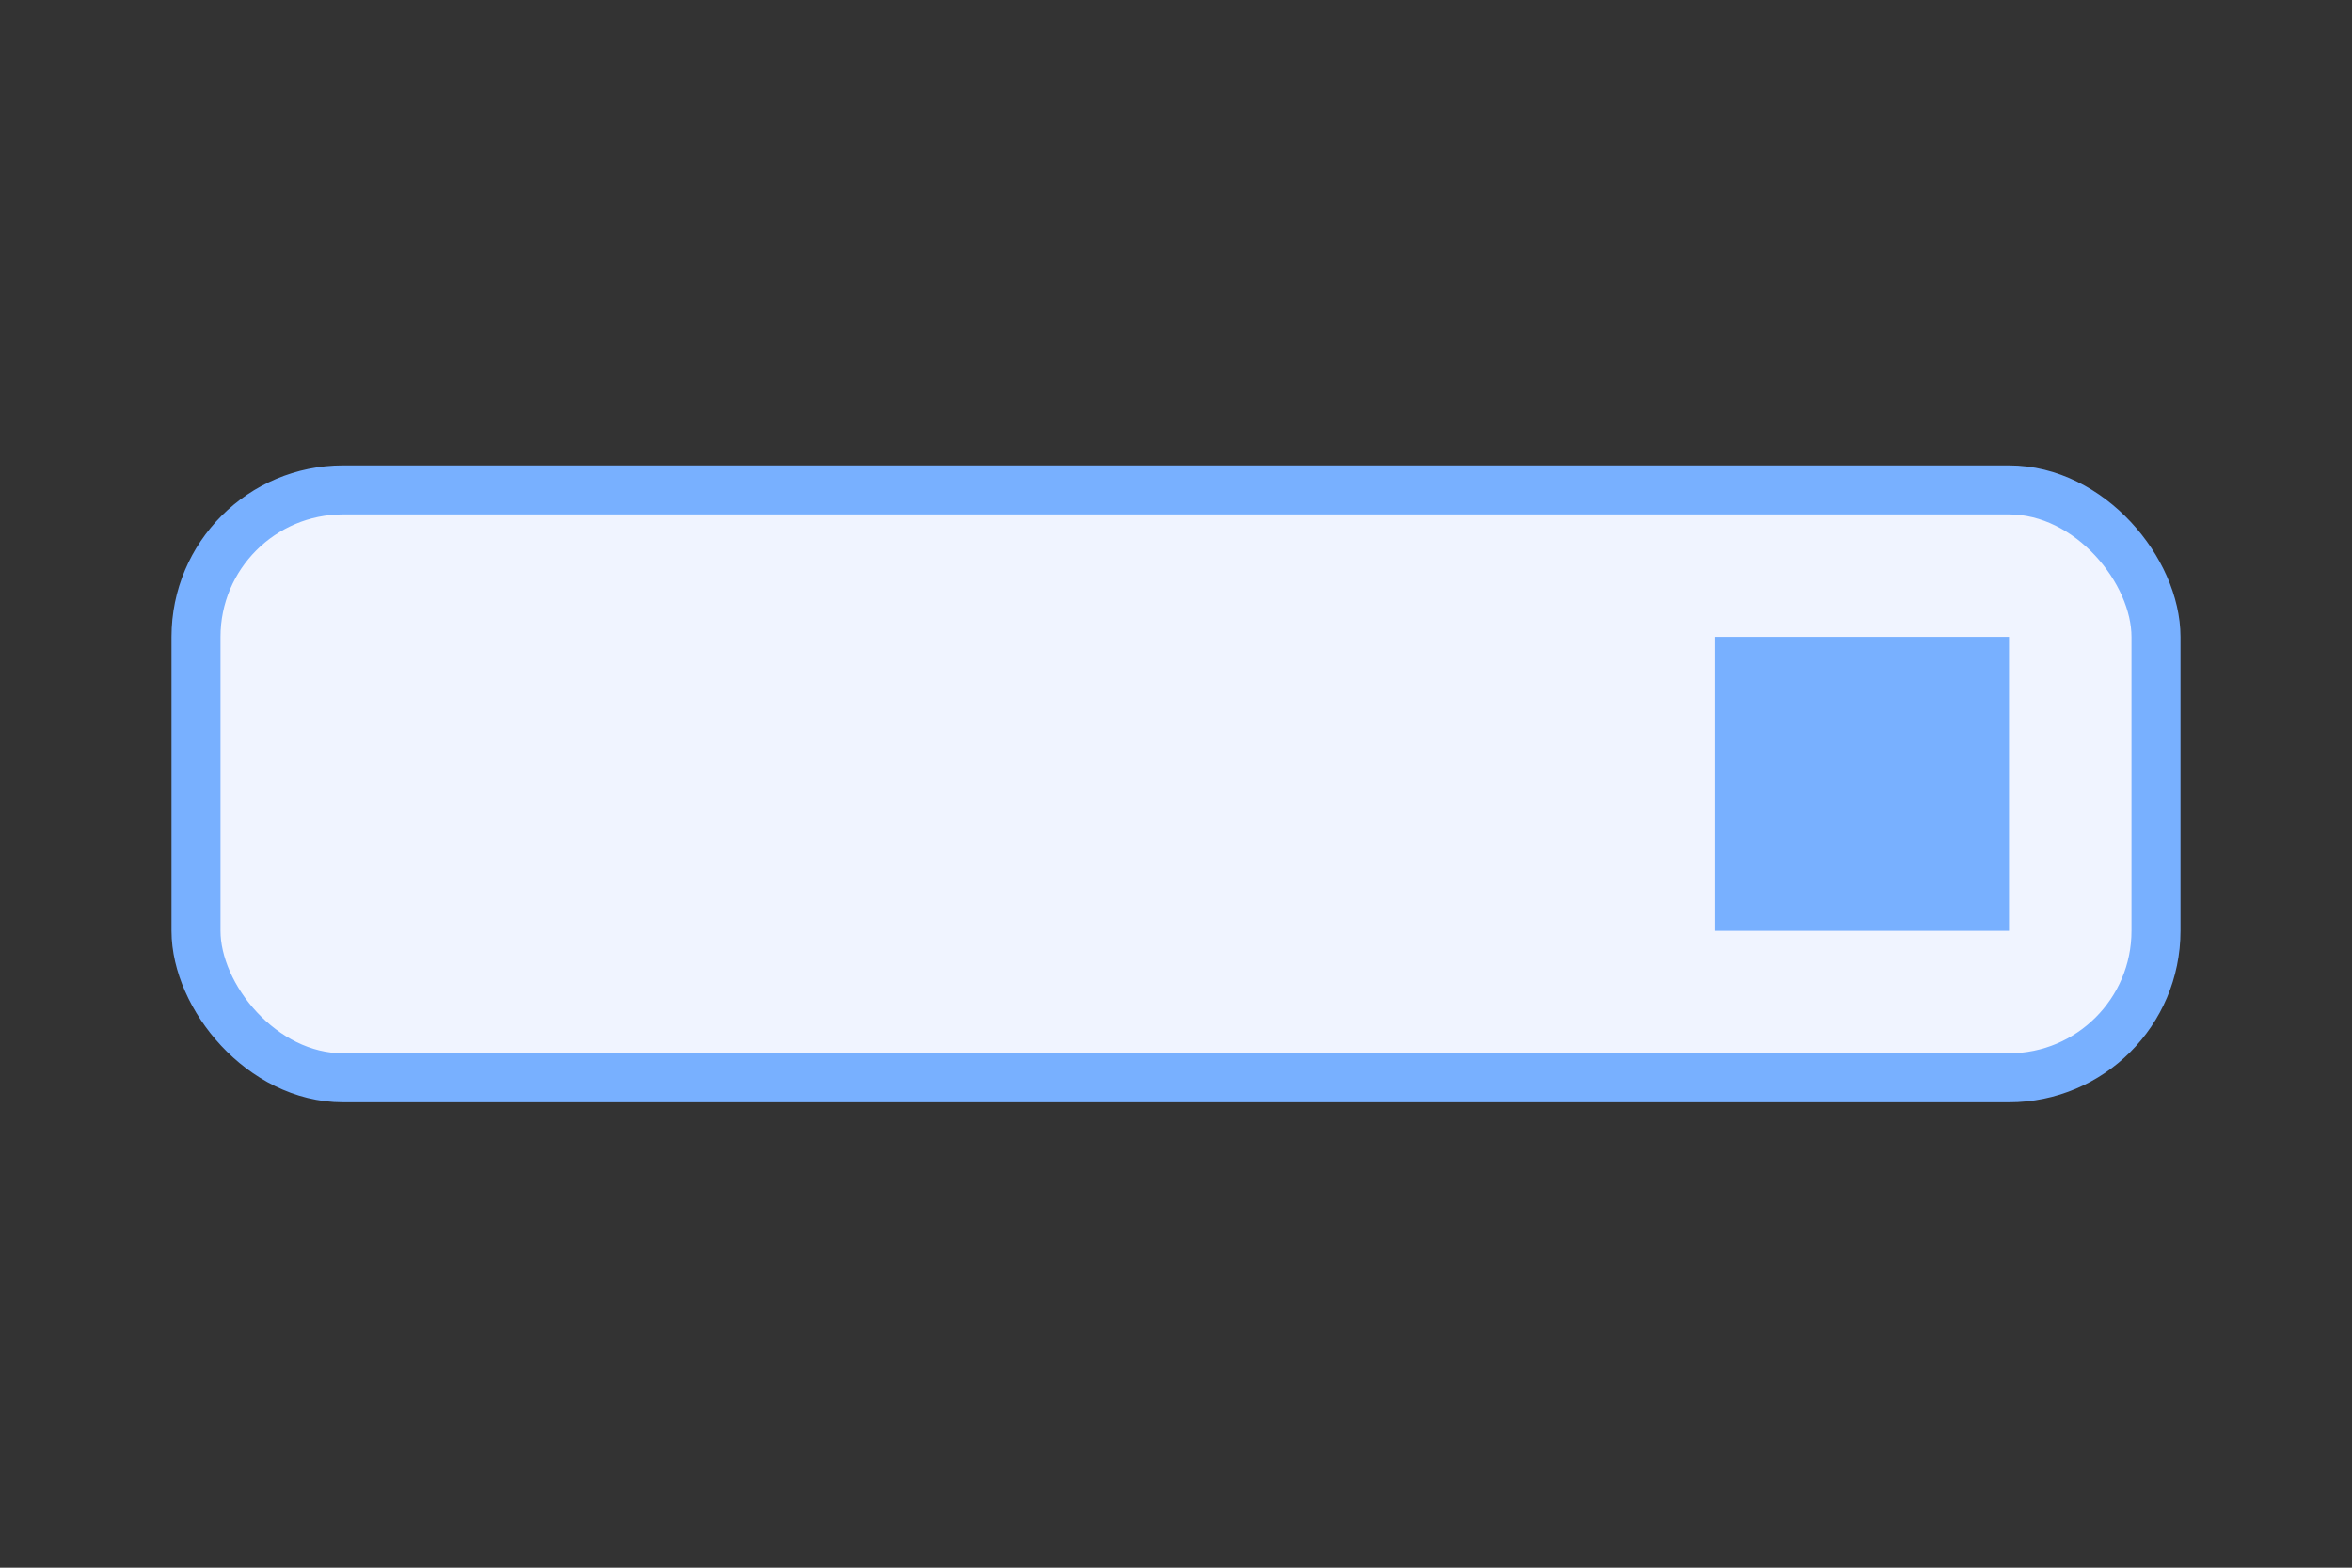 <svg xmlns="http://www.w3.org/2000/svg" width="96" height="64" viewBox="0 0 96 64">
  <rect x="0" y="0" width="96" height="64" fill="#333333" stroke="none"/>
  <rect x="8" y="20" width="80" height="24" rx="6" fill="#f0f4ff" stroke="#78b0ff" stroke-width="2"/>
  <rect x="70" y="26" width="12" height="12" fill="#78b0ff"/>
</svg>
